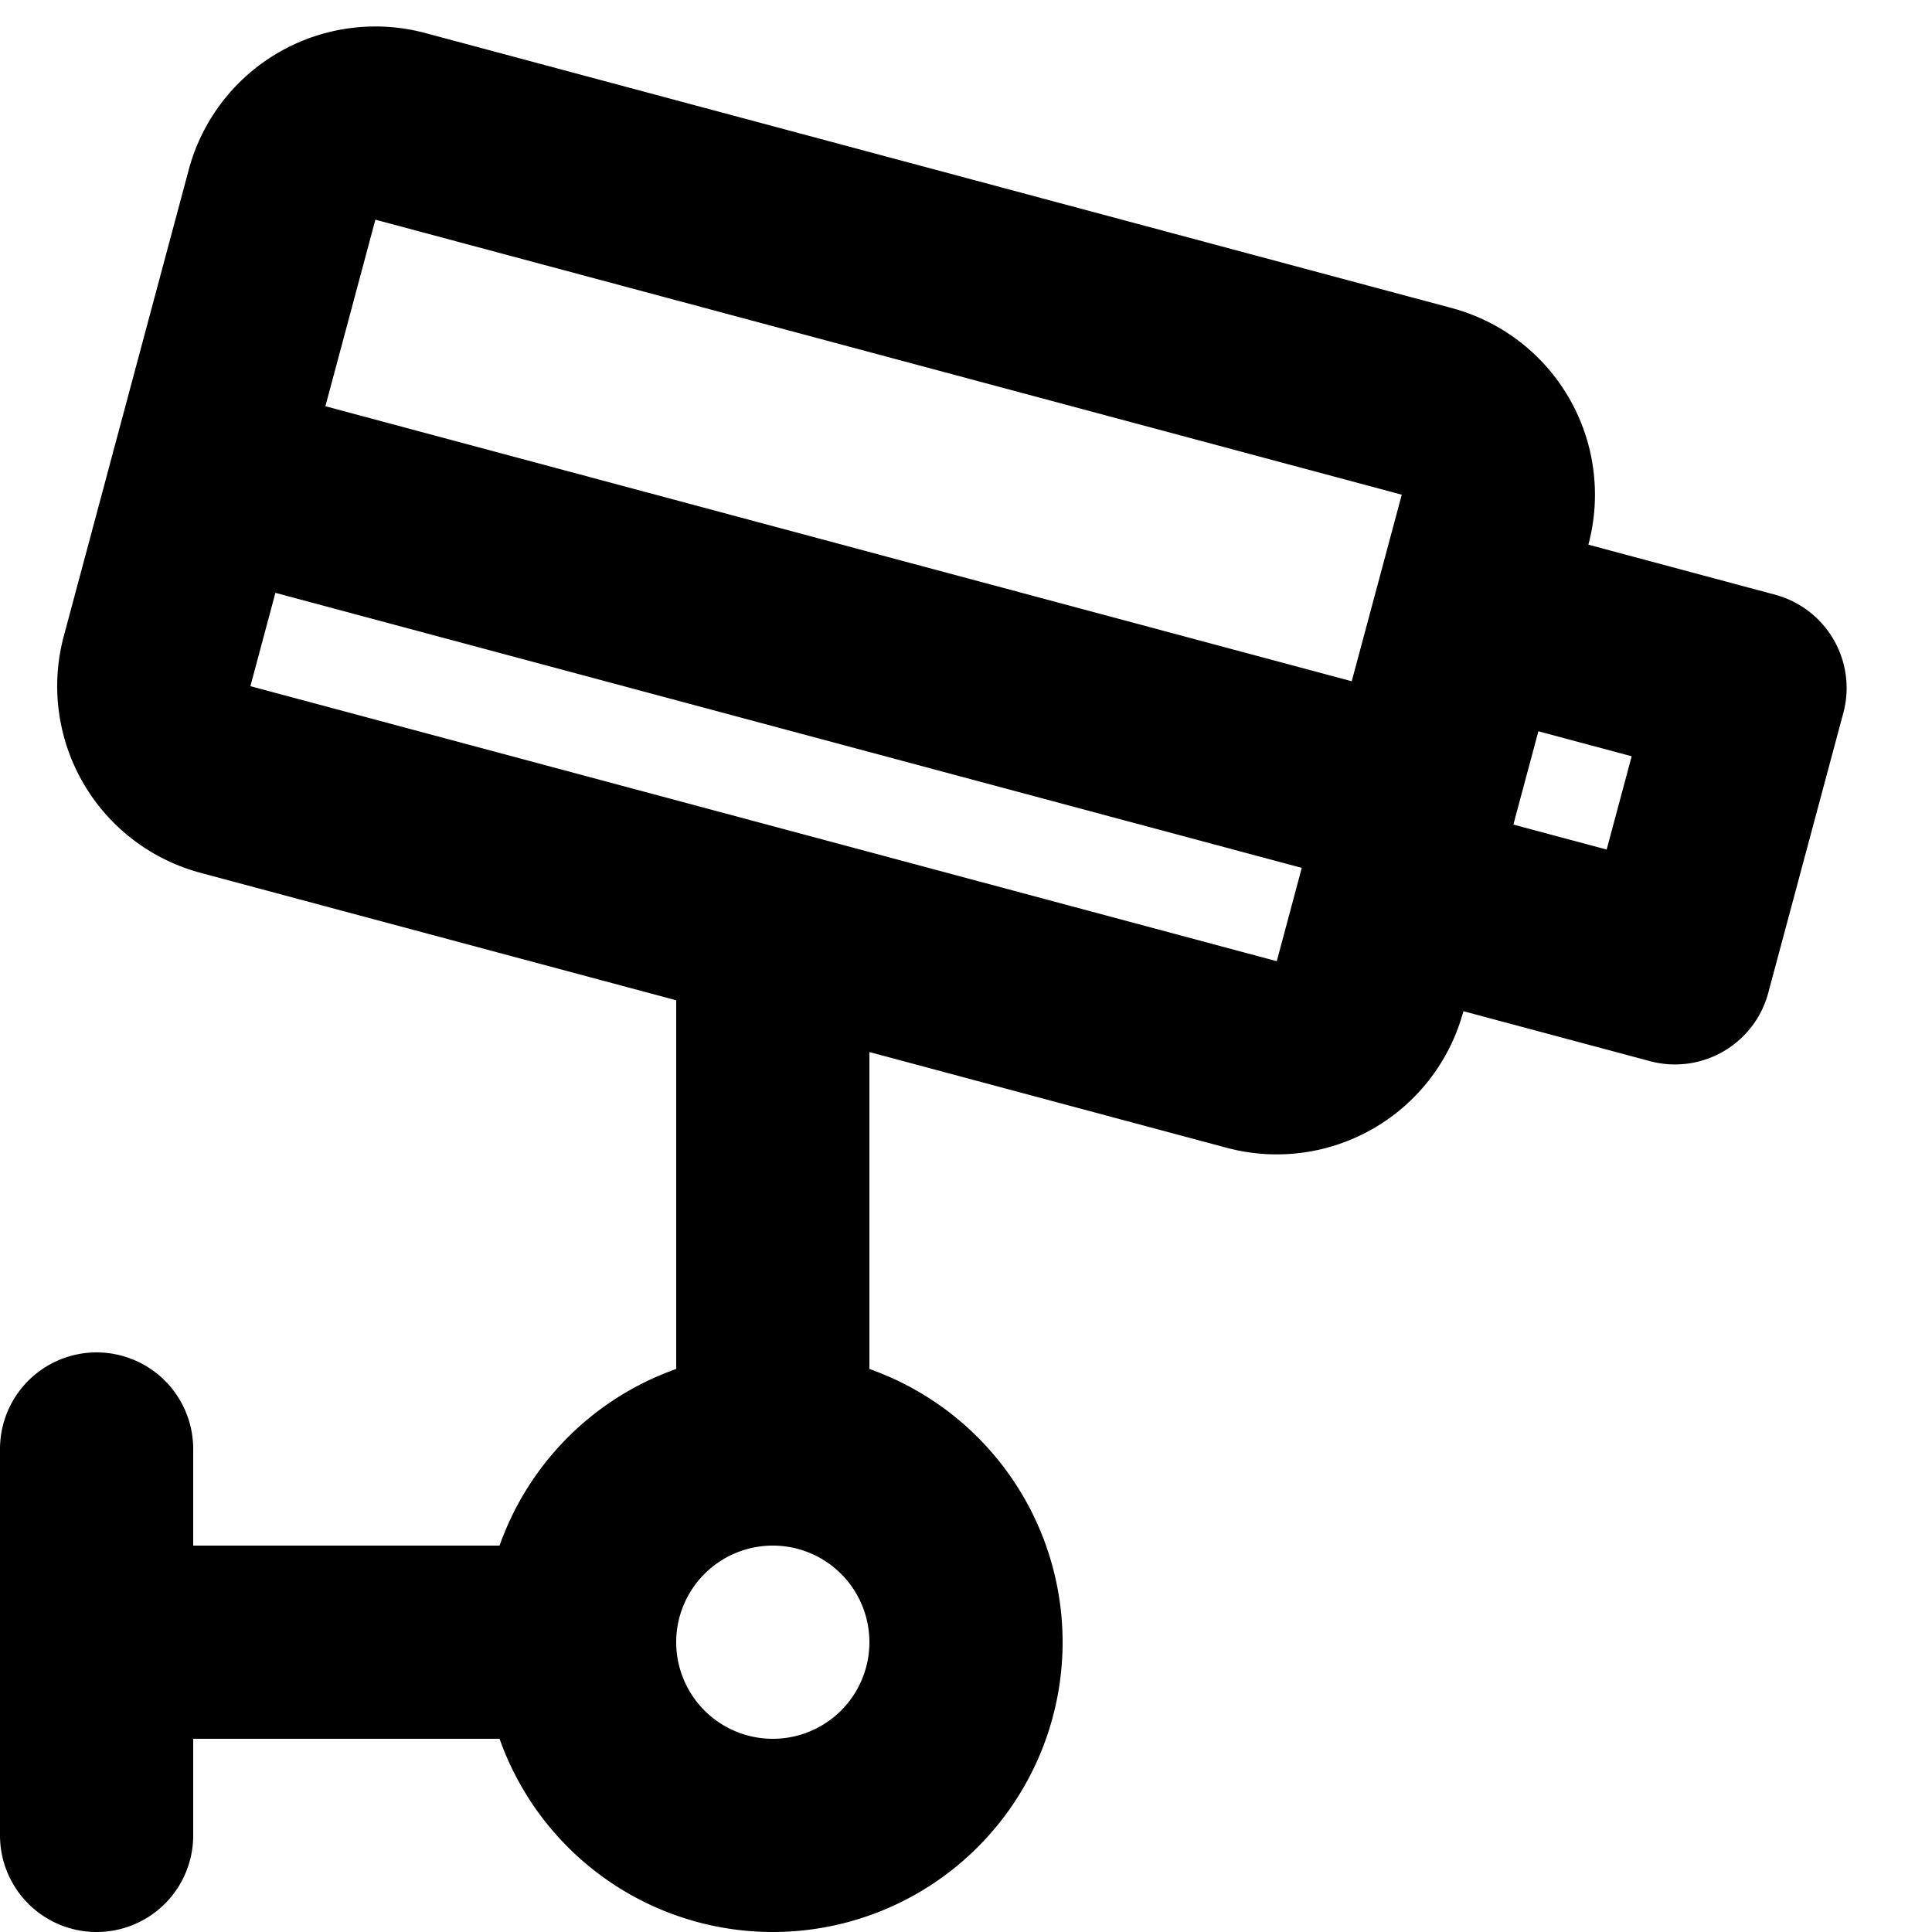 <svg xmlns="http://www.w3.org/2000/svg" width="20" height="20" fill="none" viewBox="0 0 20 20">
  <path stroke="#000" stroke-linecap="round" stroke-linejoin="round" stroke-width="2" d="M6 17a2 2 0 1 0 2-2m-2 2a2 2 0 0 1 2-2m-2 2H1m7-2v-5m-7 9v-4M2.143 4.912 14.7 8.277M2.333 8.069l10.625 2.847a1 1 0 0 0 1.225-.707l1.294-4.83a1 1 0 0 0-.707-1.224L4.144 1.308a1 1 0 0 0-1.224.707l-1.294 4.83a1 1 0 0 0 .707 1.224Zm12.885-1.724 2.898.777-.777 2.897-2.898-.776.777-2.898Z"/>
</svg>
